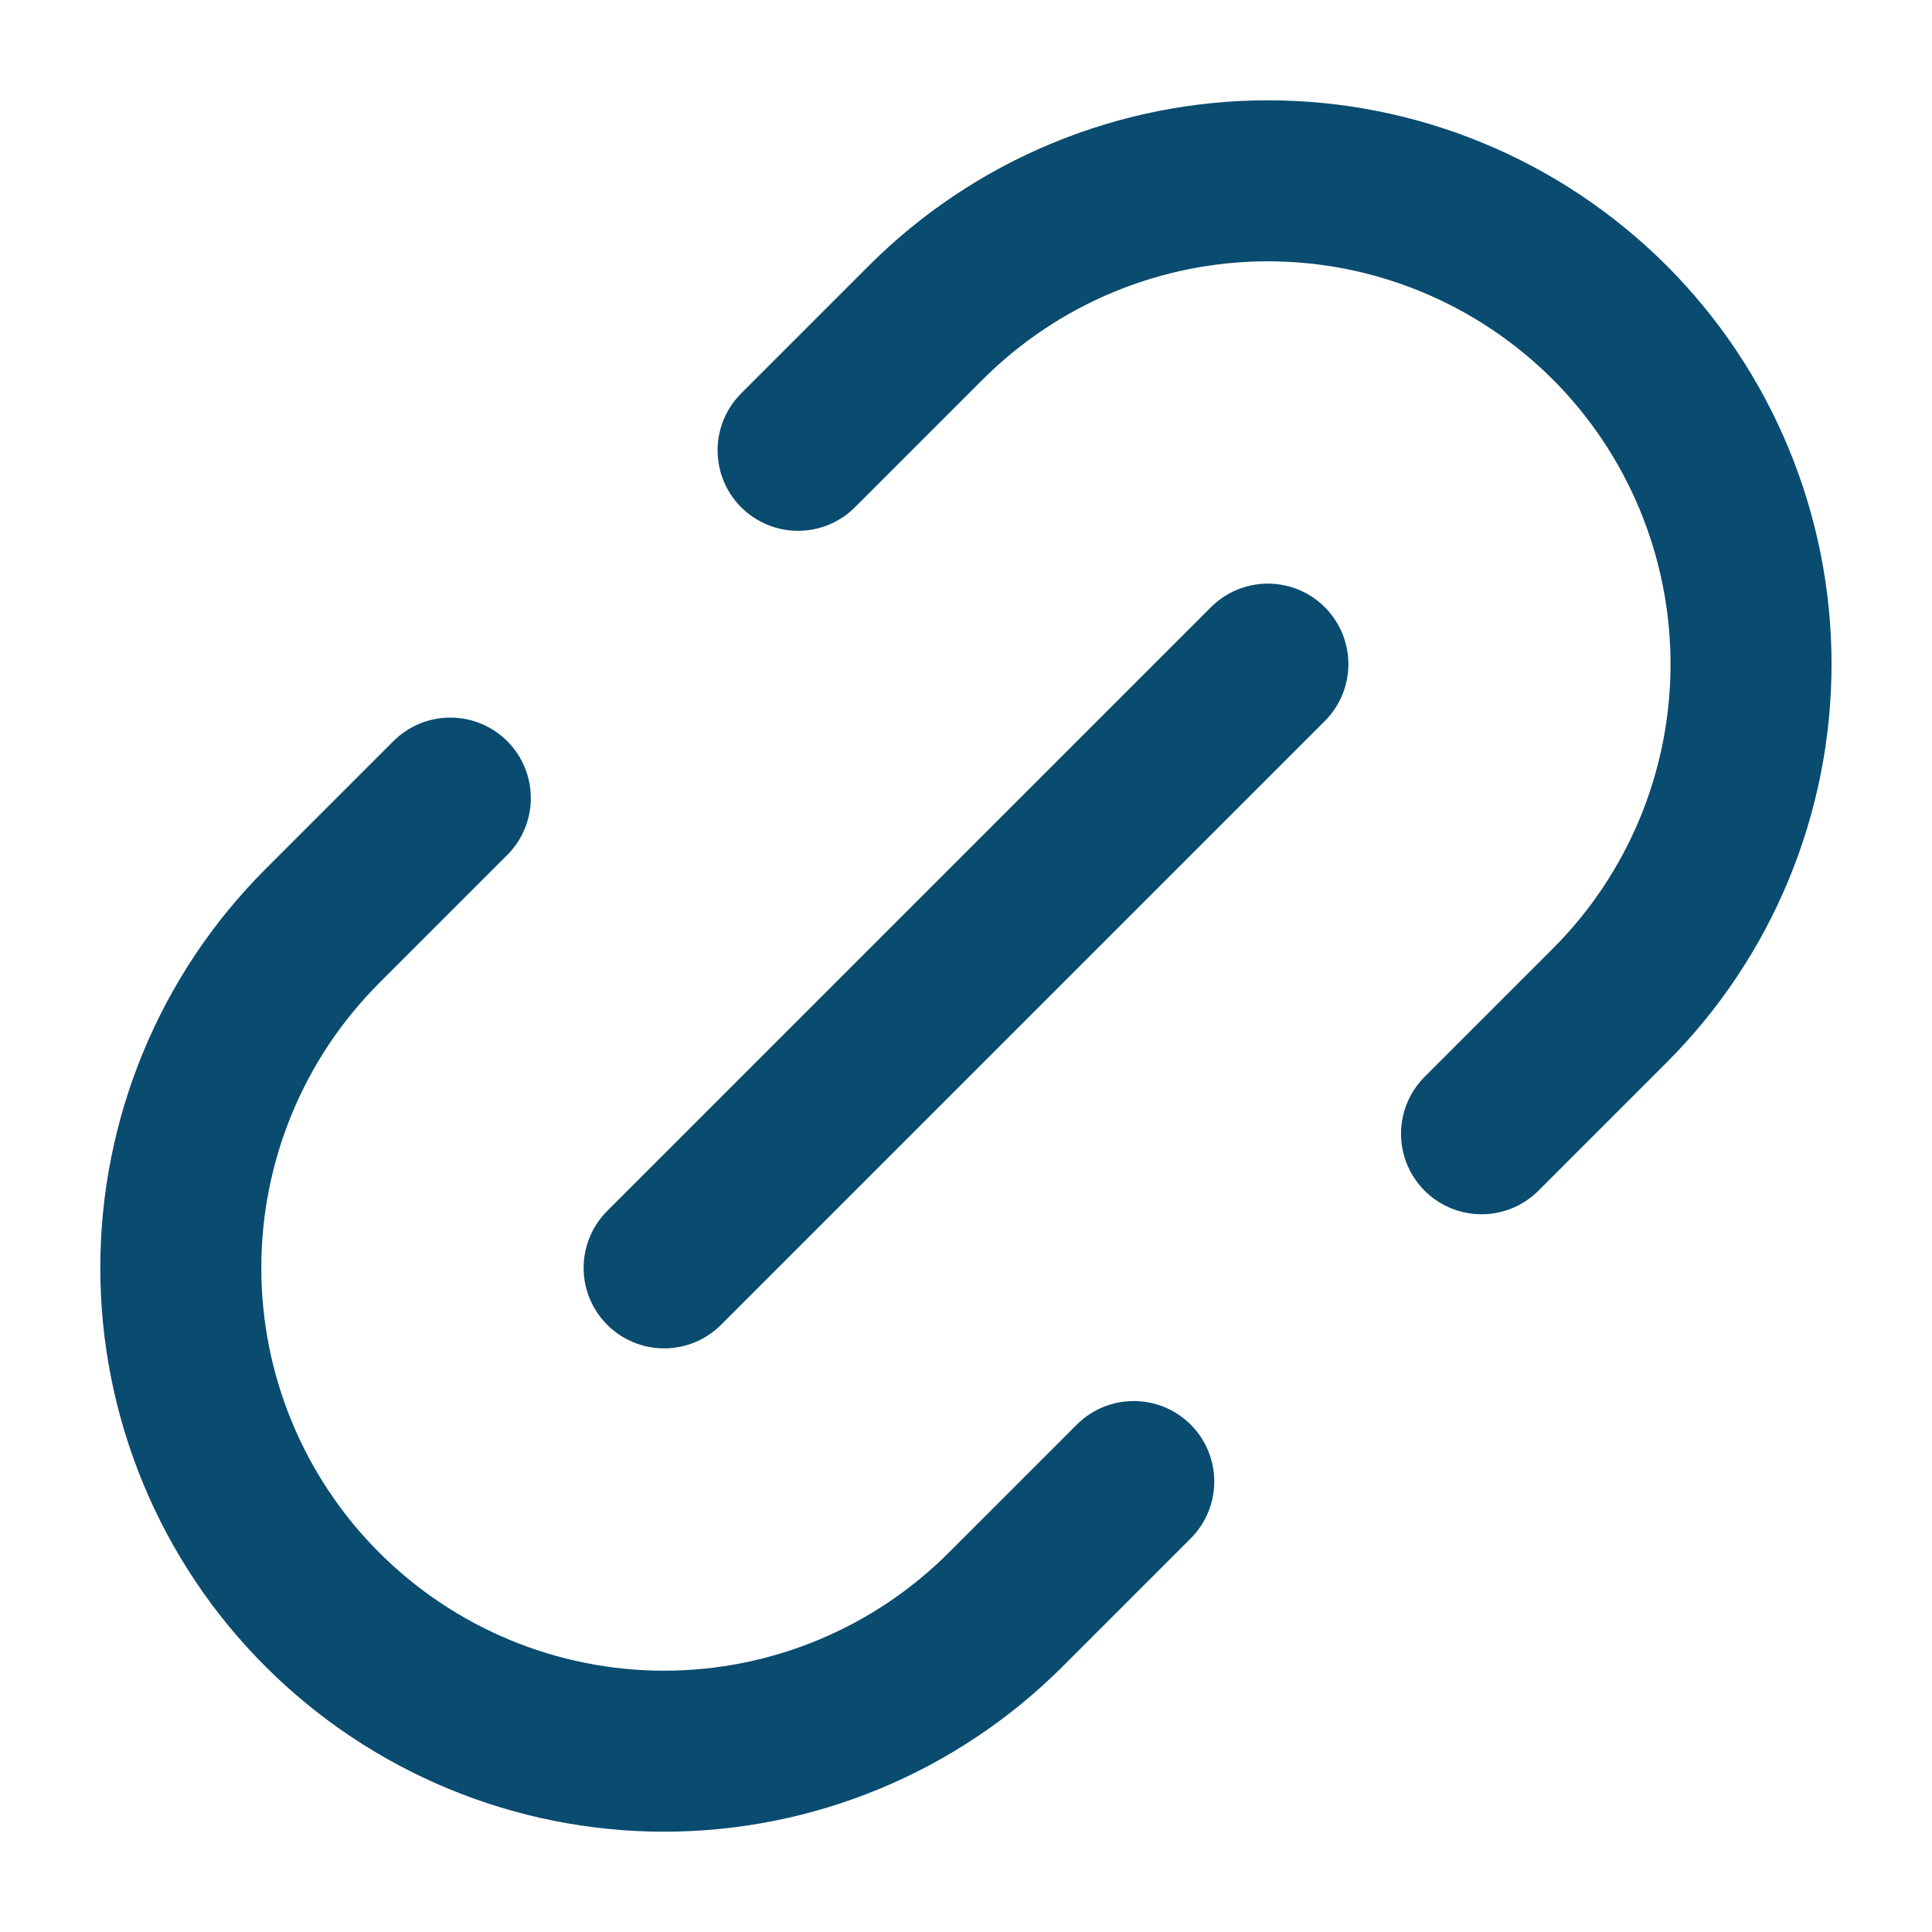 <svg width="12" height="12" viewBox="0 0 12 12" fill="none" xmlns="http://www.w3.org/2000/svg">
  <g clip-path="url(#clip0_1_2740)">
    <path d="M4.125 7.875L7.875 4.125M2.797 4.957L2.002 5.752C1.439 6.315 1.123 7.079 1.123 7.875C1.123 8.671 1.439 9.435 2.002 9.997C2.565 10.56 3.329 10.877 4.125 10.877C4.921 10.877 5.684 10.56 6.247 9.997L7.042 9.202M9.202 7.042L9.997 6.247C10.56 5.685 10.876 4.921 10.876 4.125C10.876 3.329 10.56 2.565 9.997 2.002C9.434 1.44 8.671 1.123 7.875 1.123C7.079 1.123 6.315 1.44 5.752 2.002L4.957 2.797" stroke="#0A4B70" stroke-linecap="round" stroke-linejoin="round" />
  </g>
  <defs>
    <clipPath id="clip0_1_2740">
      <rect width="12" height="12" fill="white" />
    </clipPath>
  </defs>
</svg>